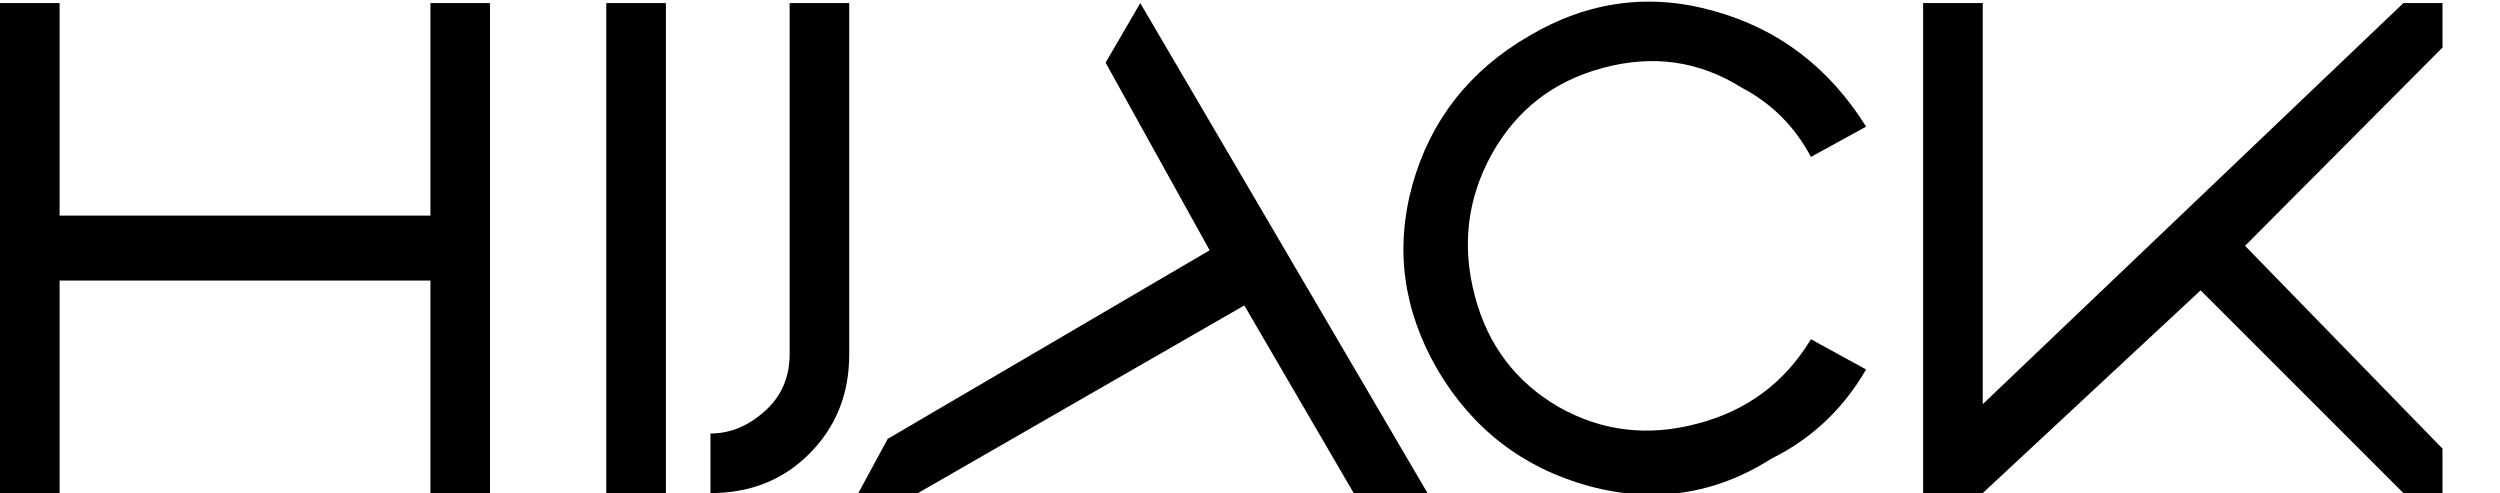 <?xml version="1.0" encoding="UTF-8"?>
<svg xmlns="http://www.w3.org/2000/svg" xmlns:xlink="http://www.w3.org/1999/xlink" width="43.922pt" height="8.663pt" viewBox="0 0 43.922 8.663" version="1.1">
<defs>
<g>
<symbol overflow="visible" id="glyph0-0">
<path style="stroke:none;" d="M 0.266 0 L 0.266 -6.609 L 2.516 -6.609 L 2.516 0 Z M 0.516 -0.266 L 2.266 -0.266 L 2.266 -6.344 L 0.516 -6.344 Z M 0.516 -0.266 "/>
</symbol>
<symbol overflow="visible" id="glyph0-1">
<path style="stroke:none;" d="M 0 0 L 1.047 0 L 1.047 -3.734 L 7.562 -3.734 L 7.562 0 L 8.609 0 L 8.609 -8.609 L 7.562 -8.609 L 7.562 -4.875 L 1.047 -4.875 L 1.047 -8.609 L 0 -8.609 Z M 0 0 Z M 0 0 "/>
</symbol>
<symbol overflow="visible" id="glyph0-2">
<path style="stroke:none;" d="M 0 0 L 1.047 0 L 1.047 -8.609 L 0 -8.609 Z M 0 0 Z M 0 0 "/>
</symbol>
<symbol overflow="visible" id="glyph0-3">
<path style="stroke:none;" d="M 1.391 -8.609 L 2.438 -8.609 L 2.438 -2.438 C 2.438 -1.738 2.203 -1.156 1.734 -0.688 C 1.273 -0.227 0.695 0 0 0 L 0 -1.047 C 0.344 -1.047 0.66 -1.176 0.953 -1.438 C 1.242 -1.695 1.391 -2.031 1.391 -2.438 Z M 1.391 -8.609 Z M 1.391 -8.609 "/>
</symbol>
<symbol overflow="visible" id="glyph0-4">
<path style="stroke:none;" d="M 6.172 -4.266 L 4.344 -7.562 L 4.953 -8.609 L 10 0 L 8.703 0 L 6.781 -3.297 L 1.047 0 L 0 0 L 0.516 -0.953 Z M 6.172 -4.266 Z M 6.172 -4.266 "/>
</symbol>
<symbol overflow="visible" id="glyph0-5">
<path style="stroke:none;" d="M 8.094 -6.438 C 7.445 -7.477 6.555 -8.156 5.422 -8.469 C 4.297 -8.789 3.211 -8.645 2.172 -8.031 C 1.129 -7.426 0.445 -6.555 0.125 -5.422 C -0.188 -4.297 -0.039 -3.211 0.562 -2.172 C 1.176 -1.129 2.062 -0.445 3.219 -0.125 C 4.375 0.188 5.445 0.023 6.438 -0.609 C 7.133 -0.953 7.688 -1.473 8.094 -2.172 L 7.125 -2.703 C 6.664 -1.941 6 -1.445 5.125 -1.219 C 4.258 -0.988 3.445 -1.086 2.688 -1.516 C 1.938 -1.953 1.445 -2.602 1.219 -3.469 C 0.988 -4.344 1.086 -5.172 1.516 -5.953 C 1.953 -6.734 2.602 -7.238 3.469 -7.469 C 4.344 -7.707 5.156 -7.594 5.906 -7.125 C 6.438 -6.844 6.844 -6.438 7.125 -5.906 Z M 8.094 -6.438 Z M 8.094 -6.438 "/>
</symbol>
<symbol overflow="visible" id="glyph0-6">
<path style="stroke:none;" d="M 0 -8.609 L 1.047 -8.609 L 1.047 -1.562 L 8.438 -8.609 L 9.125 -8.609 L 9.125 -7.828 L 5.656 -4.344 L 9.125 -0.781 L 9.125 0 L 8.438 0 L 4.875 -3.562 L 1.047 0 L 0 0 Z M 0 -8.609 Z M 0 -8.609 "/>
</symbol>
</g>
<clipPath id="clip1">
  <path d="M 0 0 L 9 0 L 9 8.664 L 0 8.664 Z M 0 0 "/>
</clipPath>
<clipPath id="clip2">
  <path d="M 10 0 L 12 0 L 12 8.664 L 10 8.664 Z M 10 0 "/>
</clipPath>
<clipPath id="clip3">
  <path d="M 12 0 L 15 0 L 15 8.664 L 12 8.664 Z M 12 0 "/>
</clipPath>
<clipPath id="clip4">
  <path d="M 15 0 L 26 0 L 26 8.664 L 15 8.664 Z M 15 0 "/>
</clipPath>
<clipPath id="clip5">
  <path d="M 24 0 L 43 0 L 43 8.664 L 24 8.664 Z M 24 0 "/>
</clipPath>
</defs>
<g id="surface1">
<g clip-path="url(#clip1)" clip-rule="nonzero">
<g style="fill:rgb(0%,0%,0%);fill-opacity:1;">
  <use xlink:href="#glyph0-1" x="0" y="8.663"/>
</g>
</g>
<g clip-path="url(#clip2)" clip-rule="nonzero">
<g style="fill:rgb(0%,0%,0%);fill-opacity:1;">
  <use xlink:href="#glyph0-2" x="10.652" y="8.663"/>
</g>
</g>
<g clip-path="url(#clip3)" clip-rule="nonzero">
<g style="fill:rgb(0%,0%,0%);fill-opacity:1;">
  <use xlink:href="#glyph0-3" x="12.482" y="8.663"/>
</g>
</g>
<g clip-path="url(#clip4)" clip-rule="nonzero">
<g style="fill:rgb(0%,0%,0%);fill-opacity:1;">
  <use xlink:href="#glyph0-4" x="15.08" y="8.663"/>
</g>
</g>
<g clip-path="url(#clip5)" clip-rule="nonzero">
<g style="fill:rgb(0%,0%,0%);fill-opacity:1;">
  <use xlink:href="#glyph0-5" x="24.691" y="8.663"/>
  <use xlink:href="#glyph0-6" x="33.787" y="8.663"/>
</g>
</g>
</g>
</svg>
